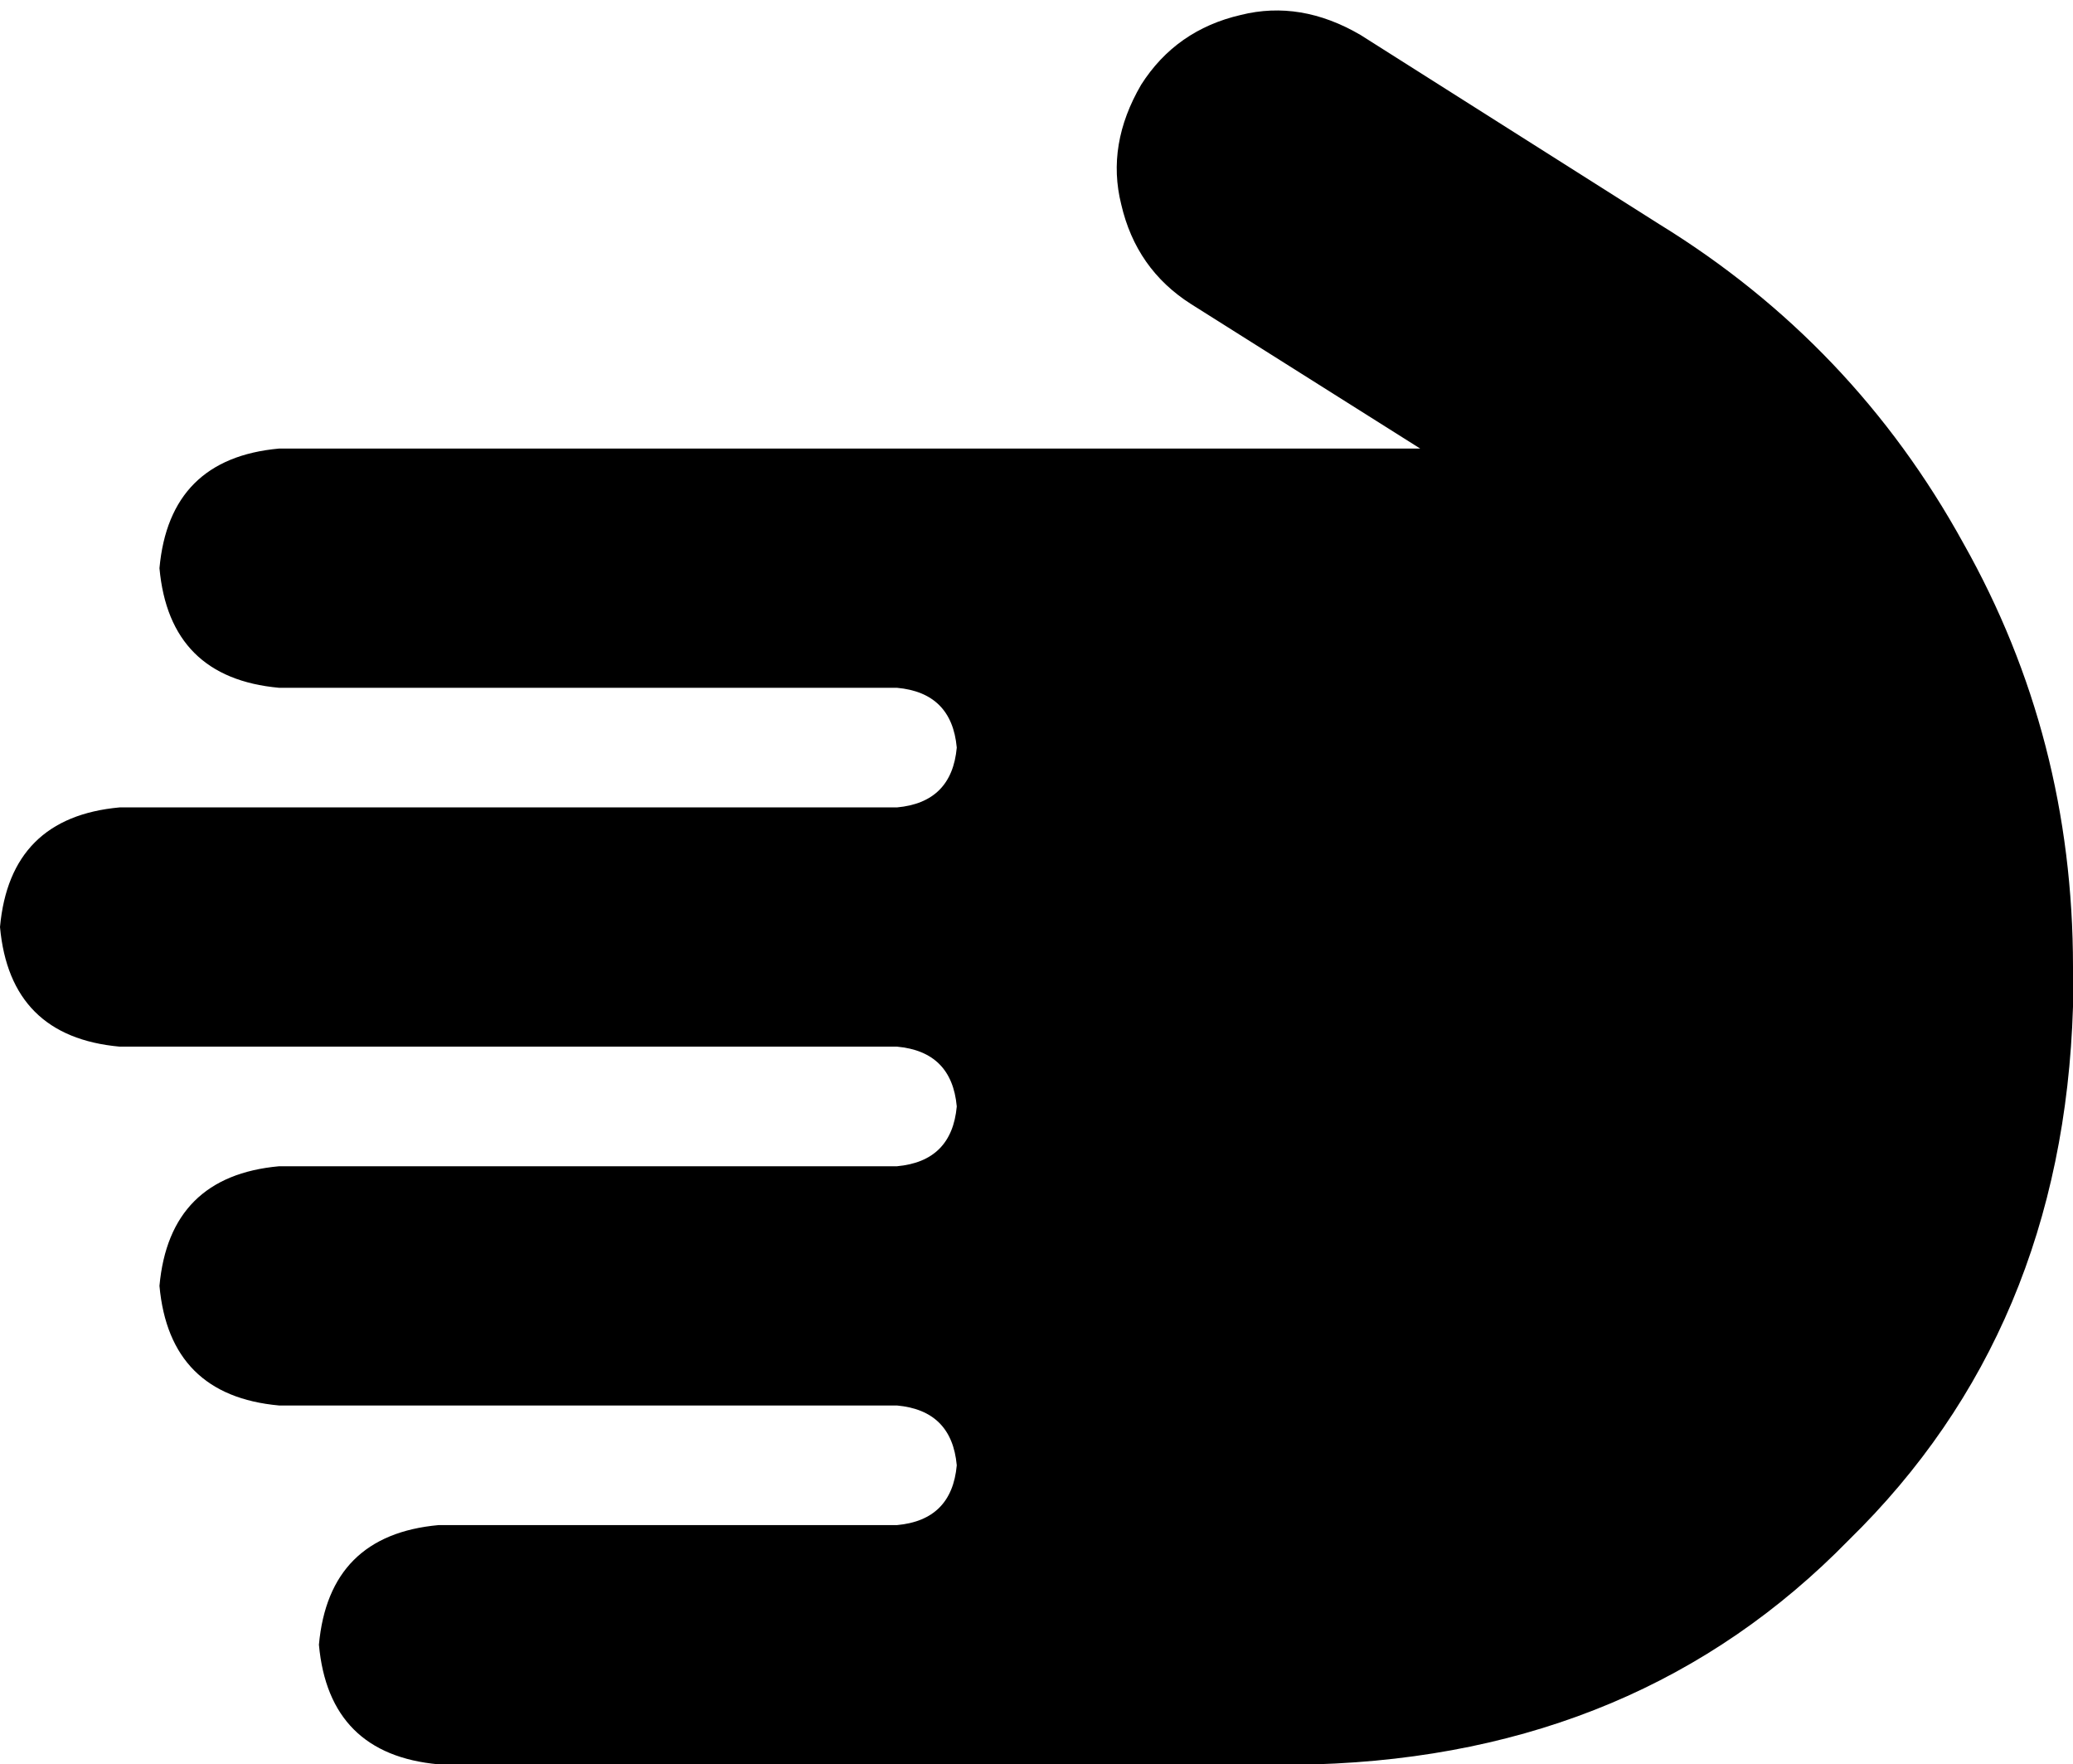 <svg xmlns="http://www.w3.org/2000/svg" viewBox="0 0 416 354">
    <path d="M 273 7 Q 261 0 249 3 L 249 3 Q 236 6 229 17 Q 222 29 225 41 Q 228 54 239 61 L 285 90 L 192 90 L 192 90 L 192 90 L 56 90 Q 34 92 32 114 Q 34 136 56 138 L 180 138 Q 191 139 192 150 Q 191 161 180 162 L 24 162 Q 2 164 0 186 Q 2 208 24 210 L 180 210 Q 191 211 192 222 Q 191 233 180 234 L 56 234 Q 34 236 32 258 Q 34 280 56 282 L 180 282 Q 191 283 192 294 Q 191 305 180 306 L 88 306 Q 66 308 64 330 Q 66 352 88 354 L 264 354 Q 329 352 371 309 Q 414 267 416 202 L 416 194 Q 416 148 394 109 Q 372 69 333 45 L 273 7 L 273 7 Z"/>
</svg>
